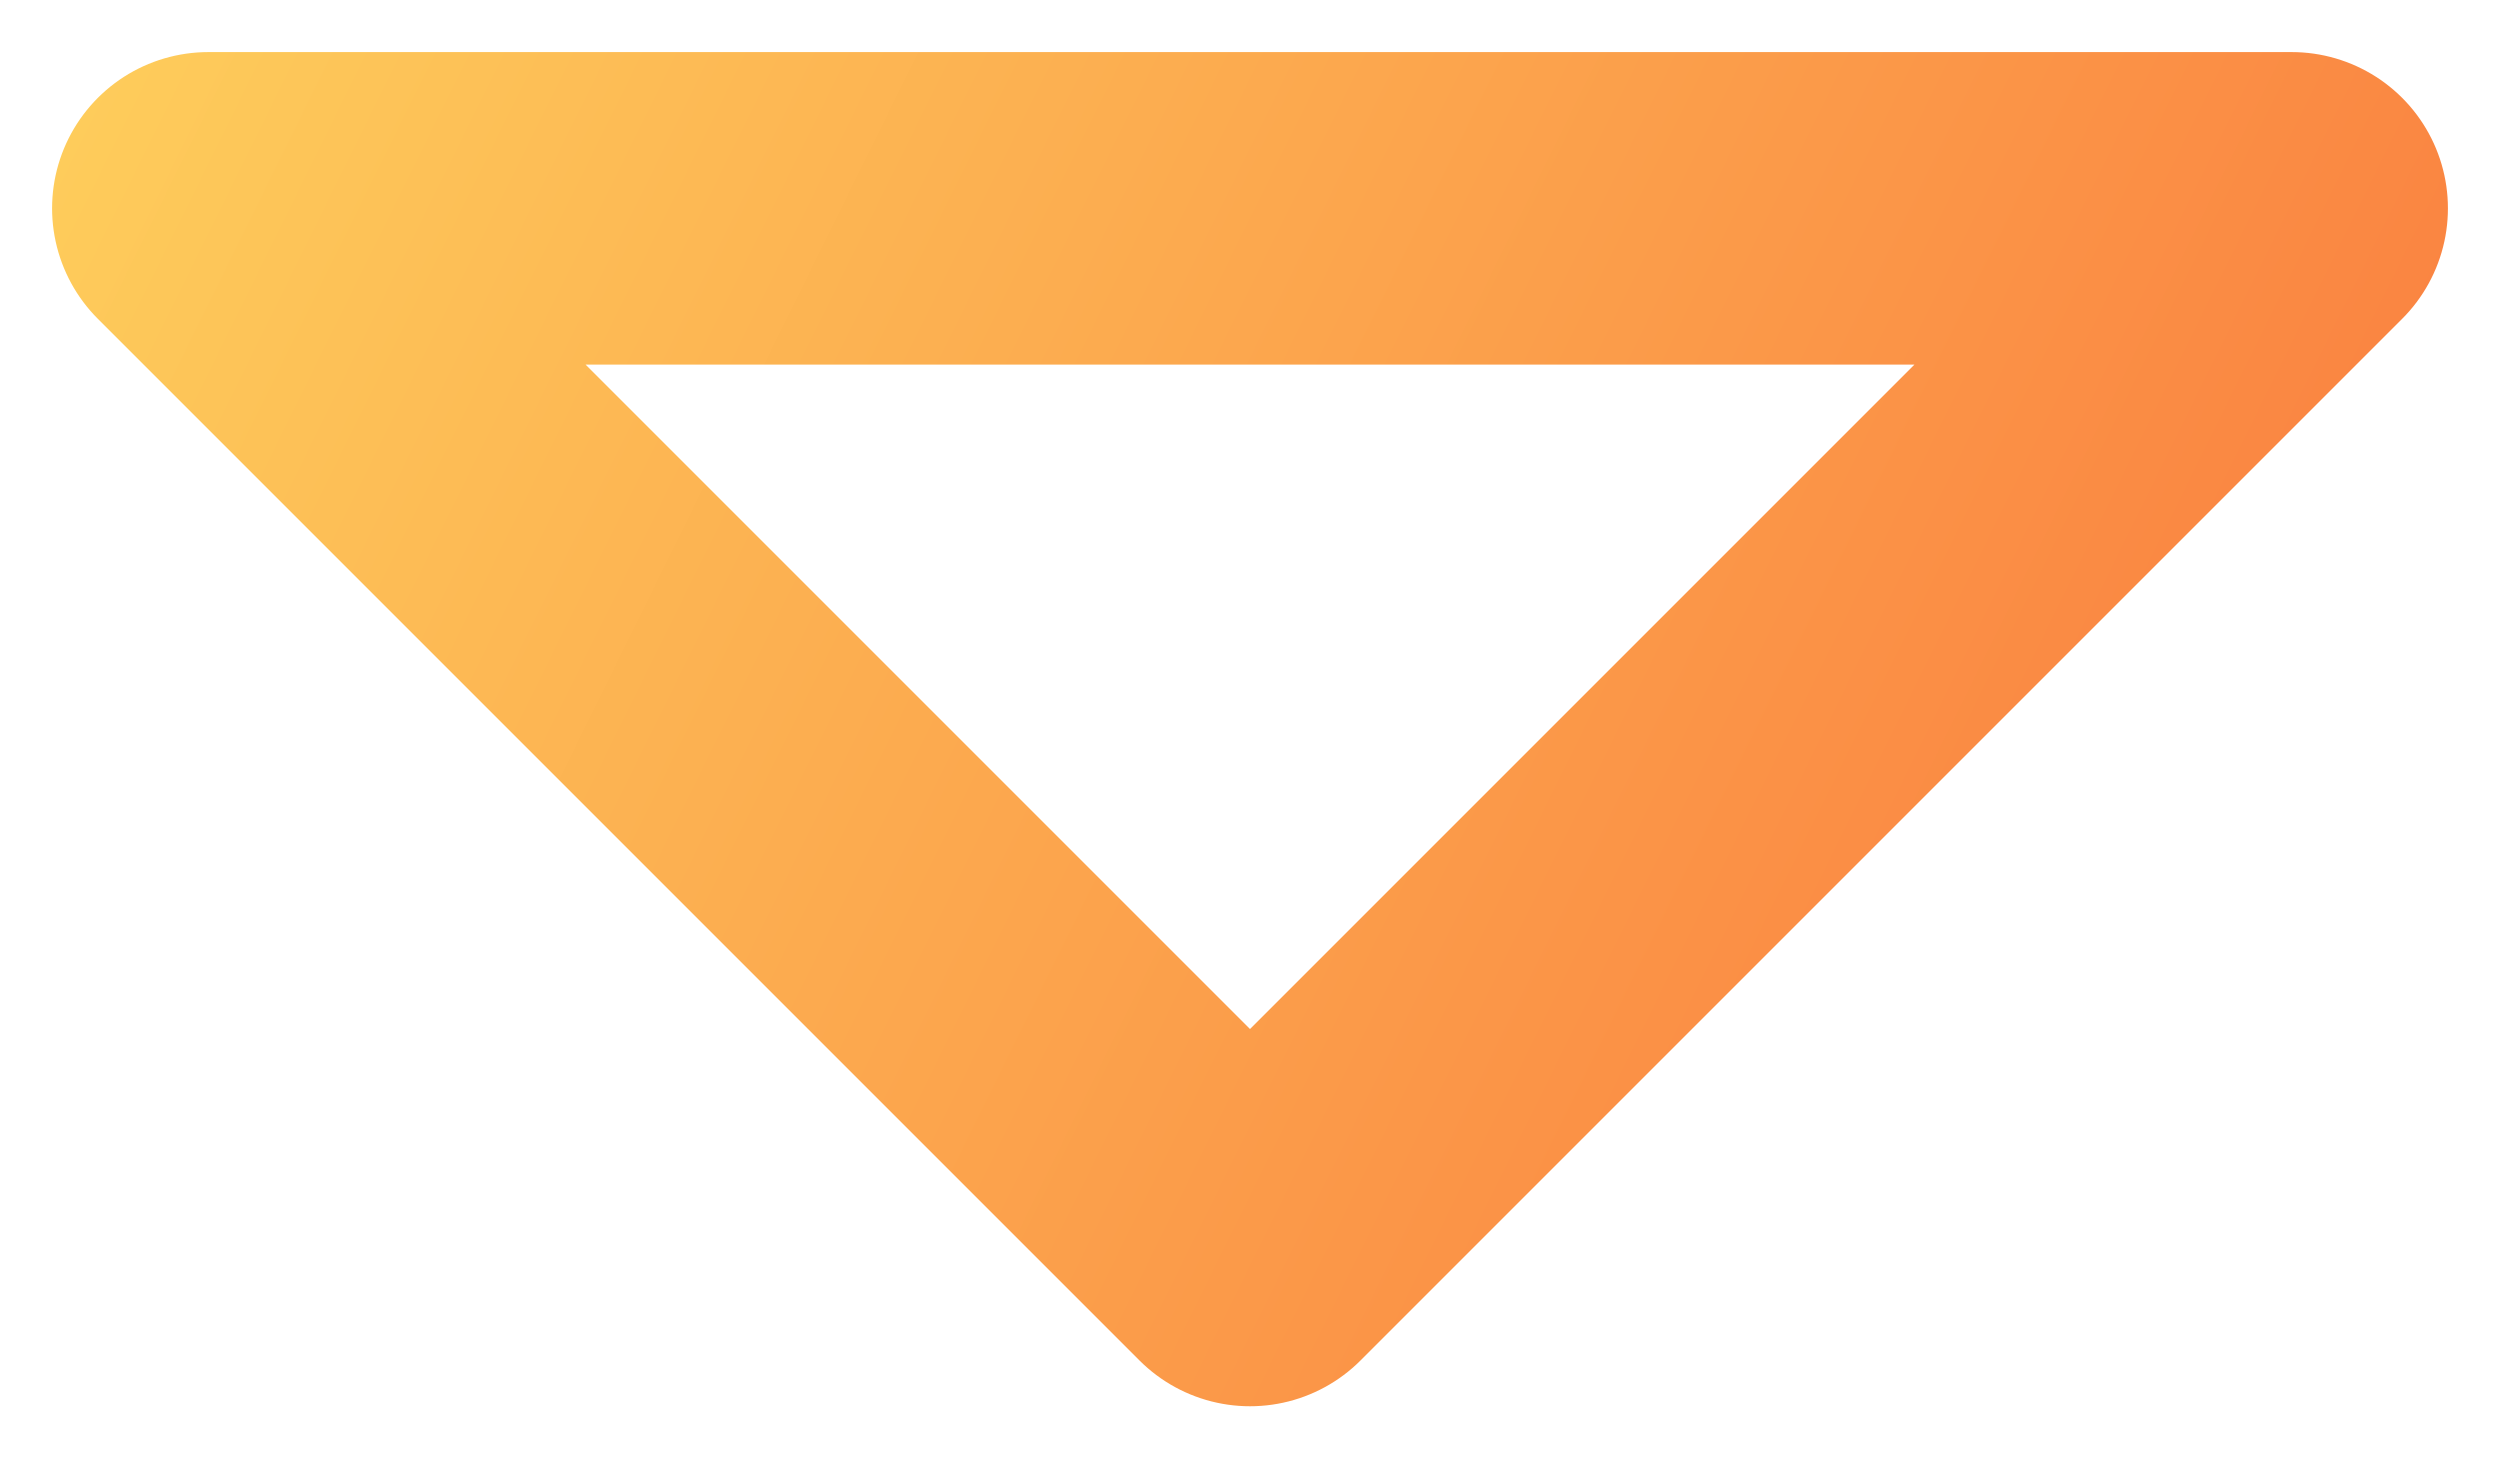 <svg width="24" height="14" viewBox="0 0 24 14" fill="none" xmlns="http://www.w3.org/2000/svg">
<path d="M12 12L2 2H22L12 12Z" stroke="url(#paint0_linear_4_15)" stroke-width="3" stroke-linejoin="round"/>
<defs>
<linearGradient id="paint0_linear_4_15" x1="-5.667" y1="-3.333" x2="20.667" y2="9.667" gradientUnits="userSpaceOnUse">
<stop stop-color="#FFE664"/>
<stop offset="1" stop-color="#FA8341"/>
</linearGradient>
</defs>
</svg>
